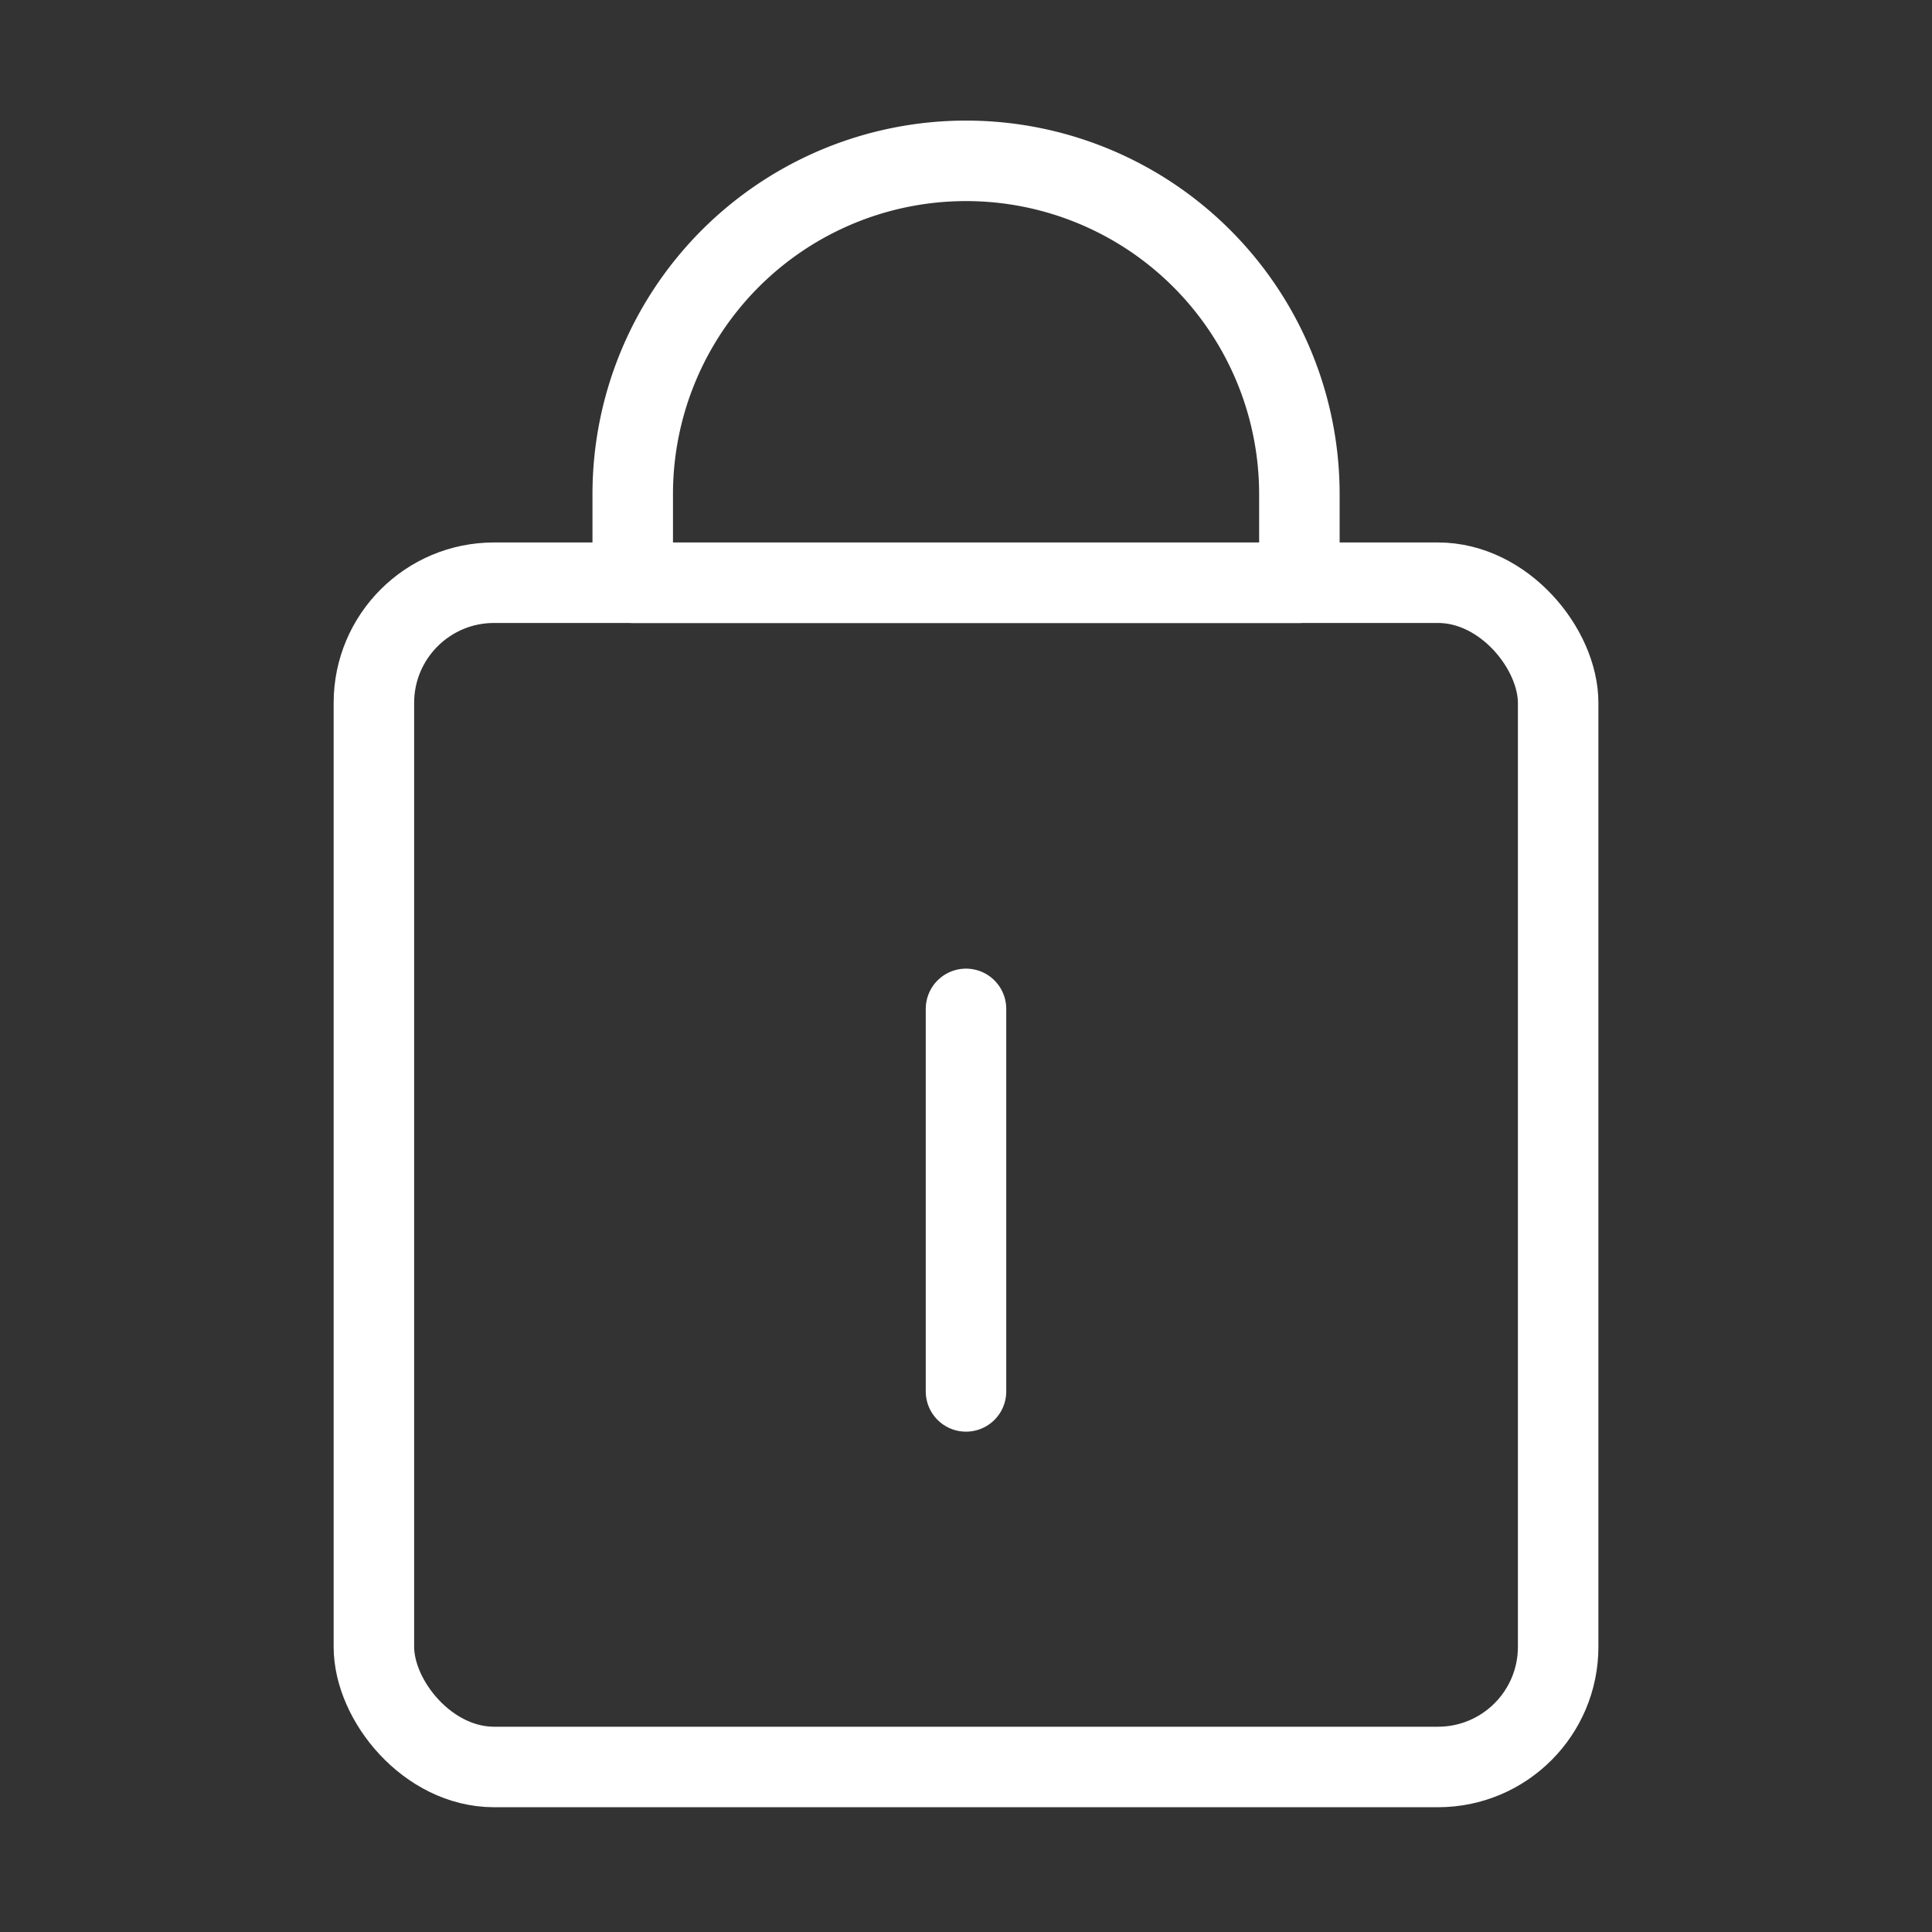 <svg xmlns="http://www.w3.org/2000/svg" width="36" height="36" viewBox="0 0 36 36">
  <rect x="0" y="0" width="36" height="36" fill="#333333" stroke="none"/>
  <g id="그룹_12" data-name="그룹 12" transform="translate(4210 3327)">
    <rect id="사각형_4" data-name="사각형 4" width="36" height="36" transform="translate(-4210 -3327)" fill="none"/>
    <g id="그룹_3" data-name="그룹 3" transform="translate(-4766.498 -3862.182)">
      <path id="패스_3" data-name="패스 3" d="M581.353,544.39a6.211,6.211,0,0,0-6.211-6.211h0a6.211,6.211,0,0,0-6.211,6.211v1.651h12.422Z" transform="translate(-0.643)" fill="none" stroke="#fff" stroke-linecap="round" stroke-linejoin="round" stroke-width="1.5"/>
      <rect id="사각형_2" data-name="사각형 2" width="22.067" height="22.067" rx="2.239" transform="translate(563.465 546.04)" fill="none" stroke="#fff" stroke-linecap="round" stroke-linejoin="round" stroke-width="1.5"/>
      <line id="선_2" data-name="선 2" y2="7.128" transform="translate(574.498 553.981)" fill="none" stroke="#fff" stroke-linecap="round" stroke-linejoin="round" stroke-width="1.5"/>
    </g>
  </g>
</svg>
